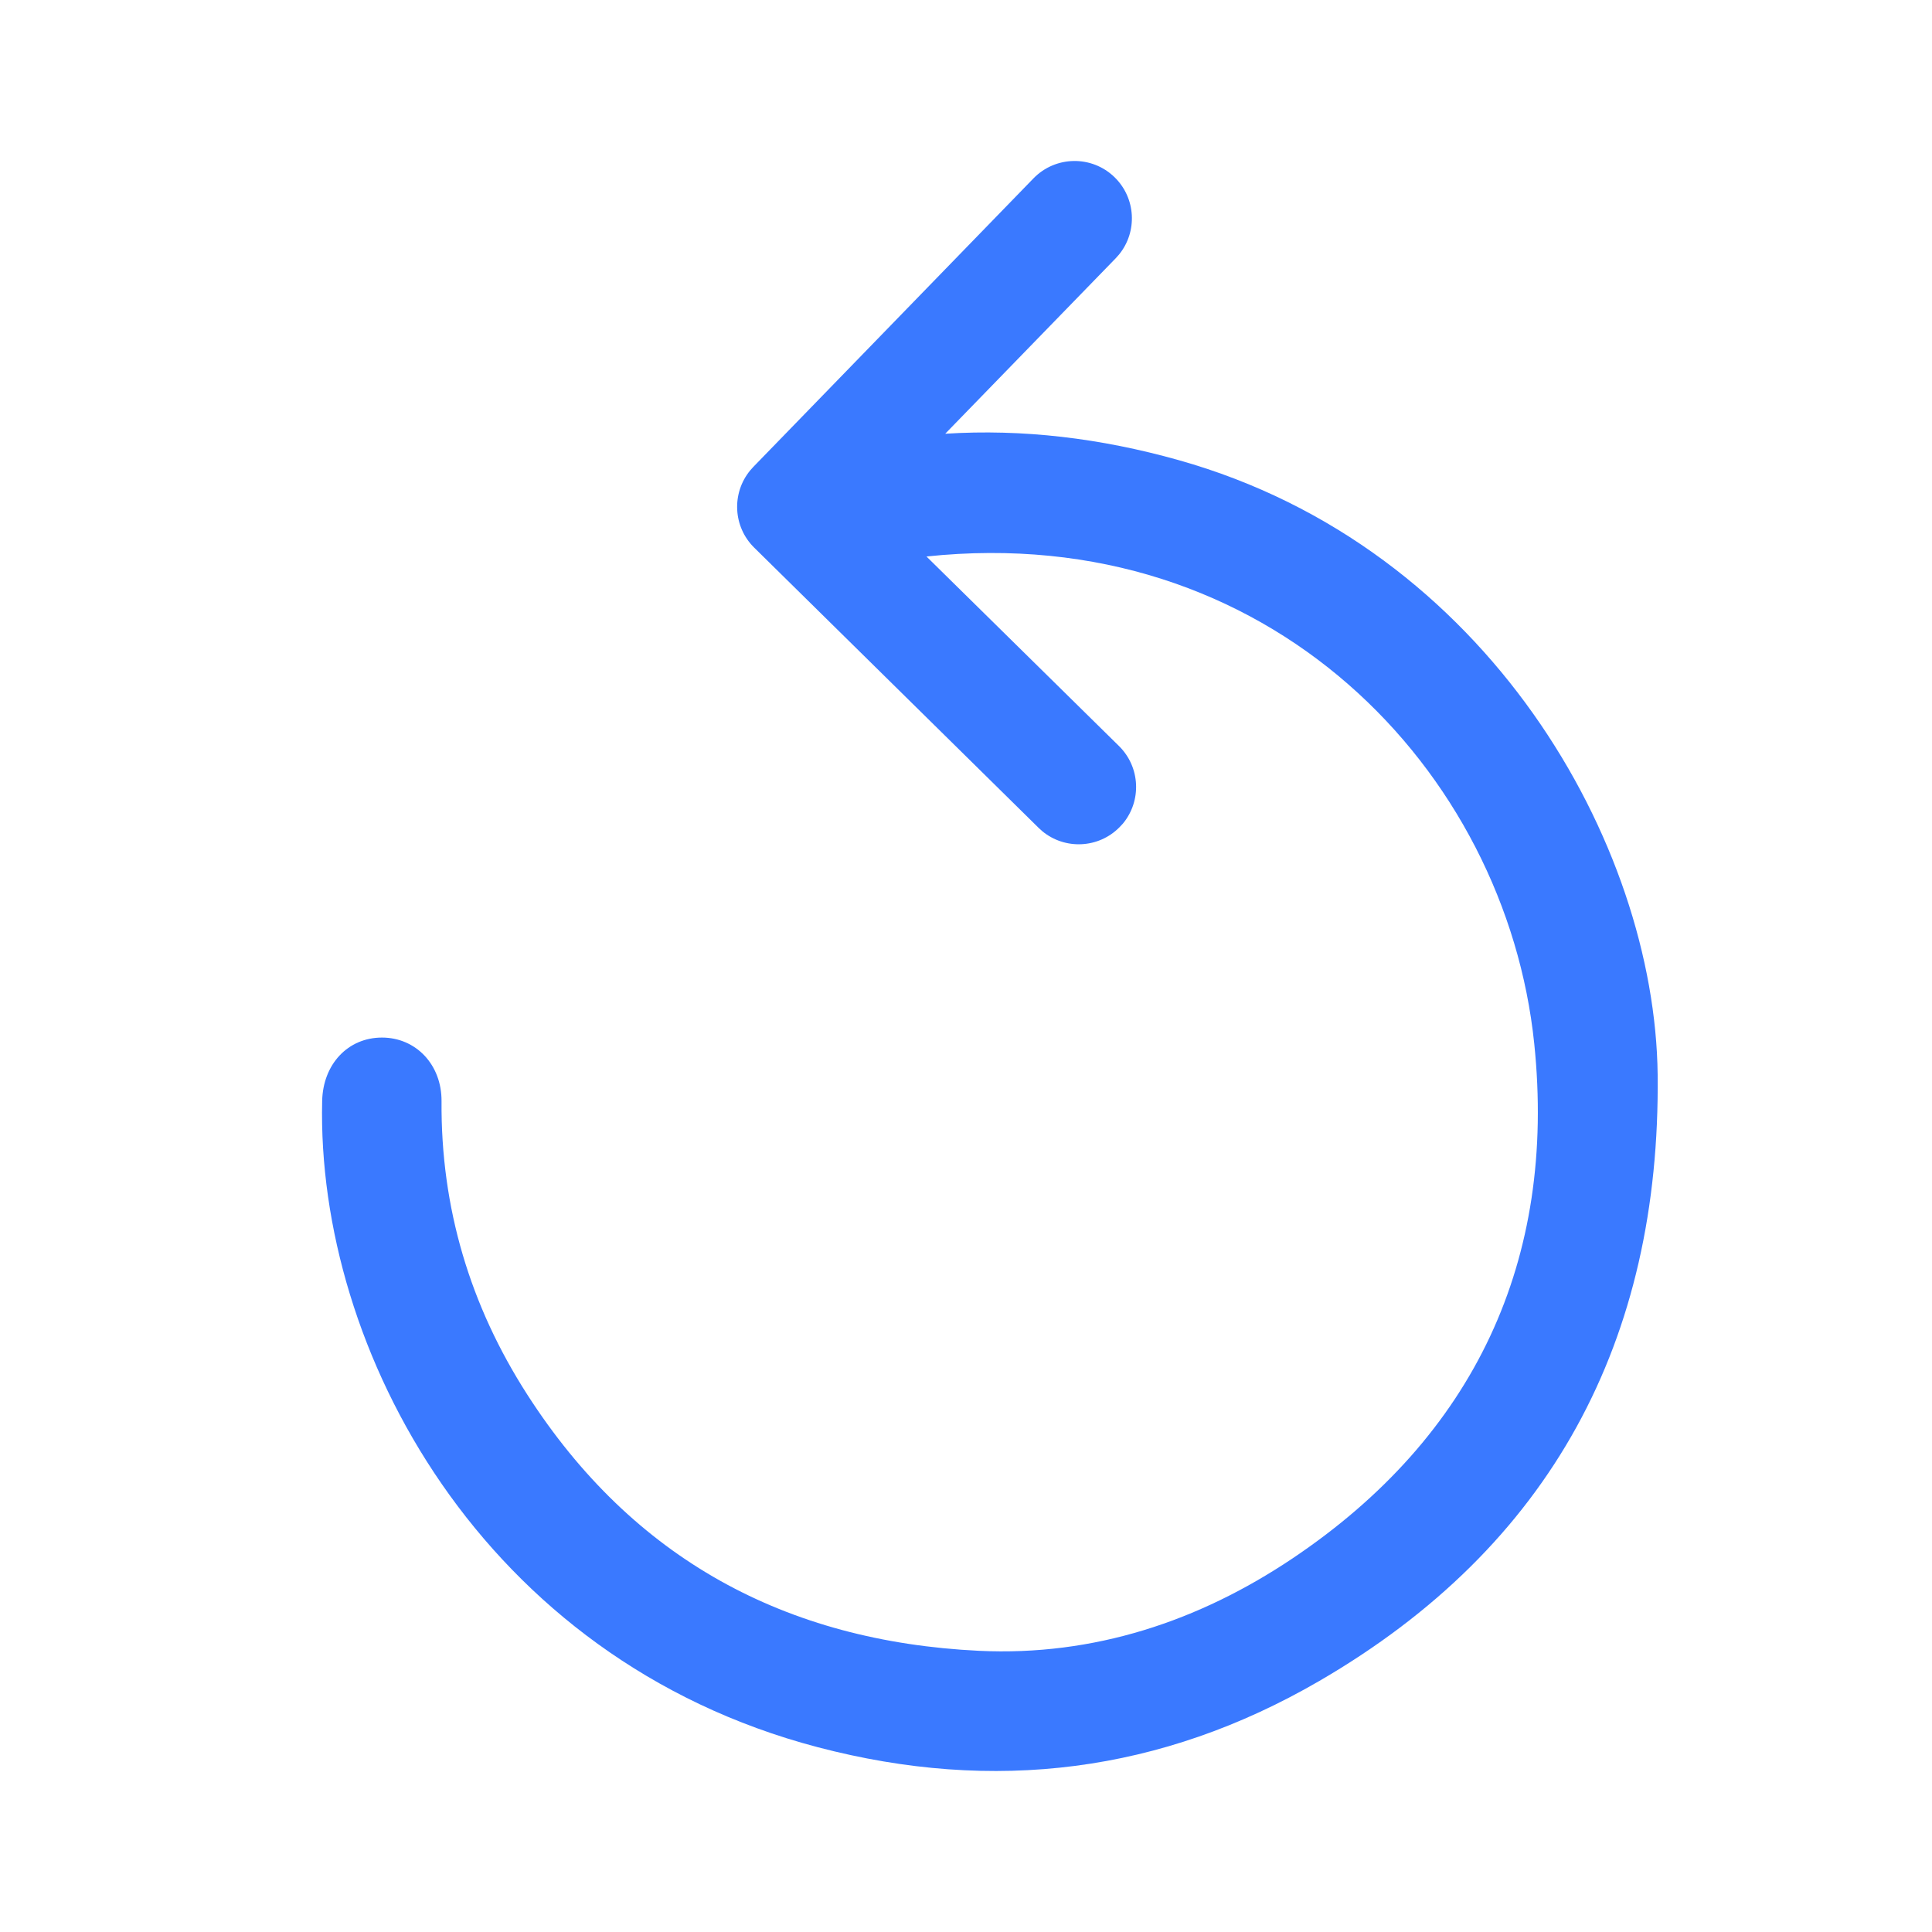 <svg xmlns="http://www.w3.org/2000/svg" width="24" height="24" viewBox="0 0 24 24">
    <path fill="#3A79FF" fill-rule="evenodd" d="M13.845 2.201c.267.26.287.678.056.961l-.041.046-2.118 2.18c.963-.061 1.93.055 2.9.328 3.842 1.08 5.917 4.772 5.95 7.634.036 3.298-1.319 5.859-4.209 7.535-1.957 1.135-4.035 1.395-6.226.819-4.169-1.096-6.227-4.94-6.155-8.027.01-.457.32-.788.743-.788.421 0 .743.336.74.791-.01 1.322.354 2.538 1.065 3.644 1.31 2.04 3.211 3.067 5.612 3.183 1.425.068 2.731-.368 3.893-1.147 2.265-1.519 3.282-3.708 3.004-6.395-.35-3.39-3.3-6.502-7.55-6.052l2.392 2.355c.265.262.282.68.049.962l-.042.045c-.261.266-.68.283-.961.05l-.046-.042-3.532-3.48c-.264-.26-.282-.676-.051-.958l.04-.045 3.48-3.584c.274-.282.725-.289 1.007-.015z"/>
</svg>
